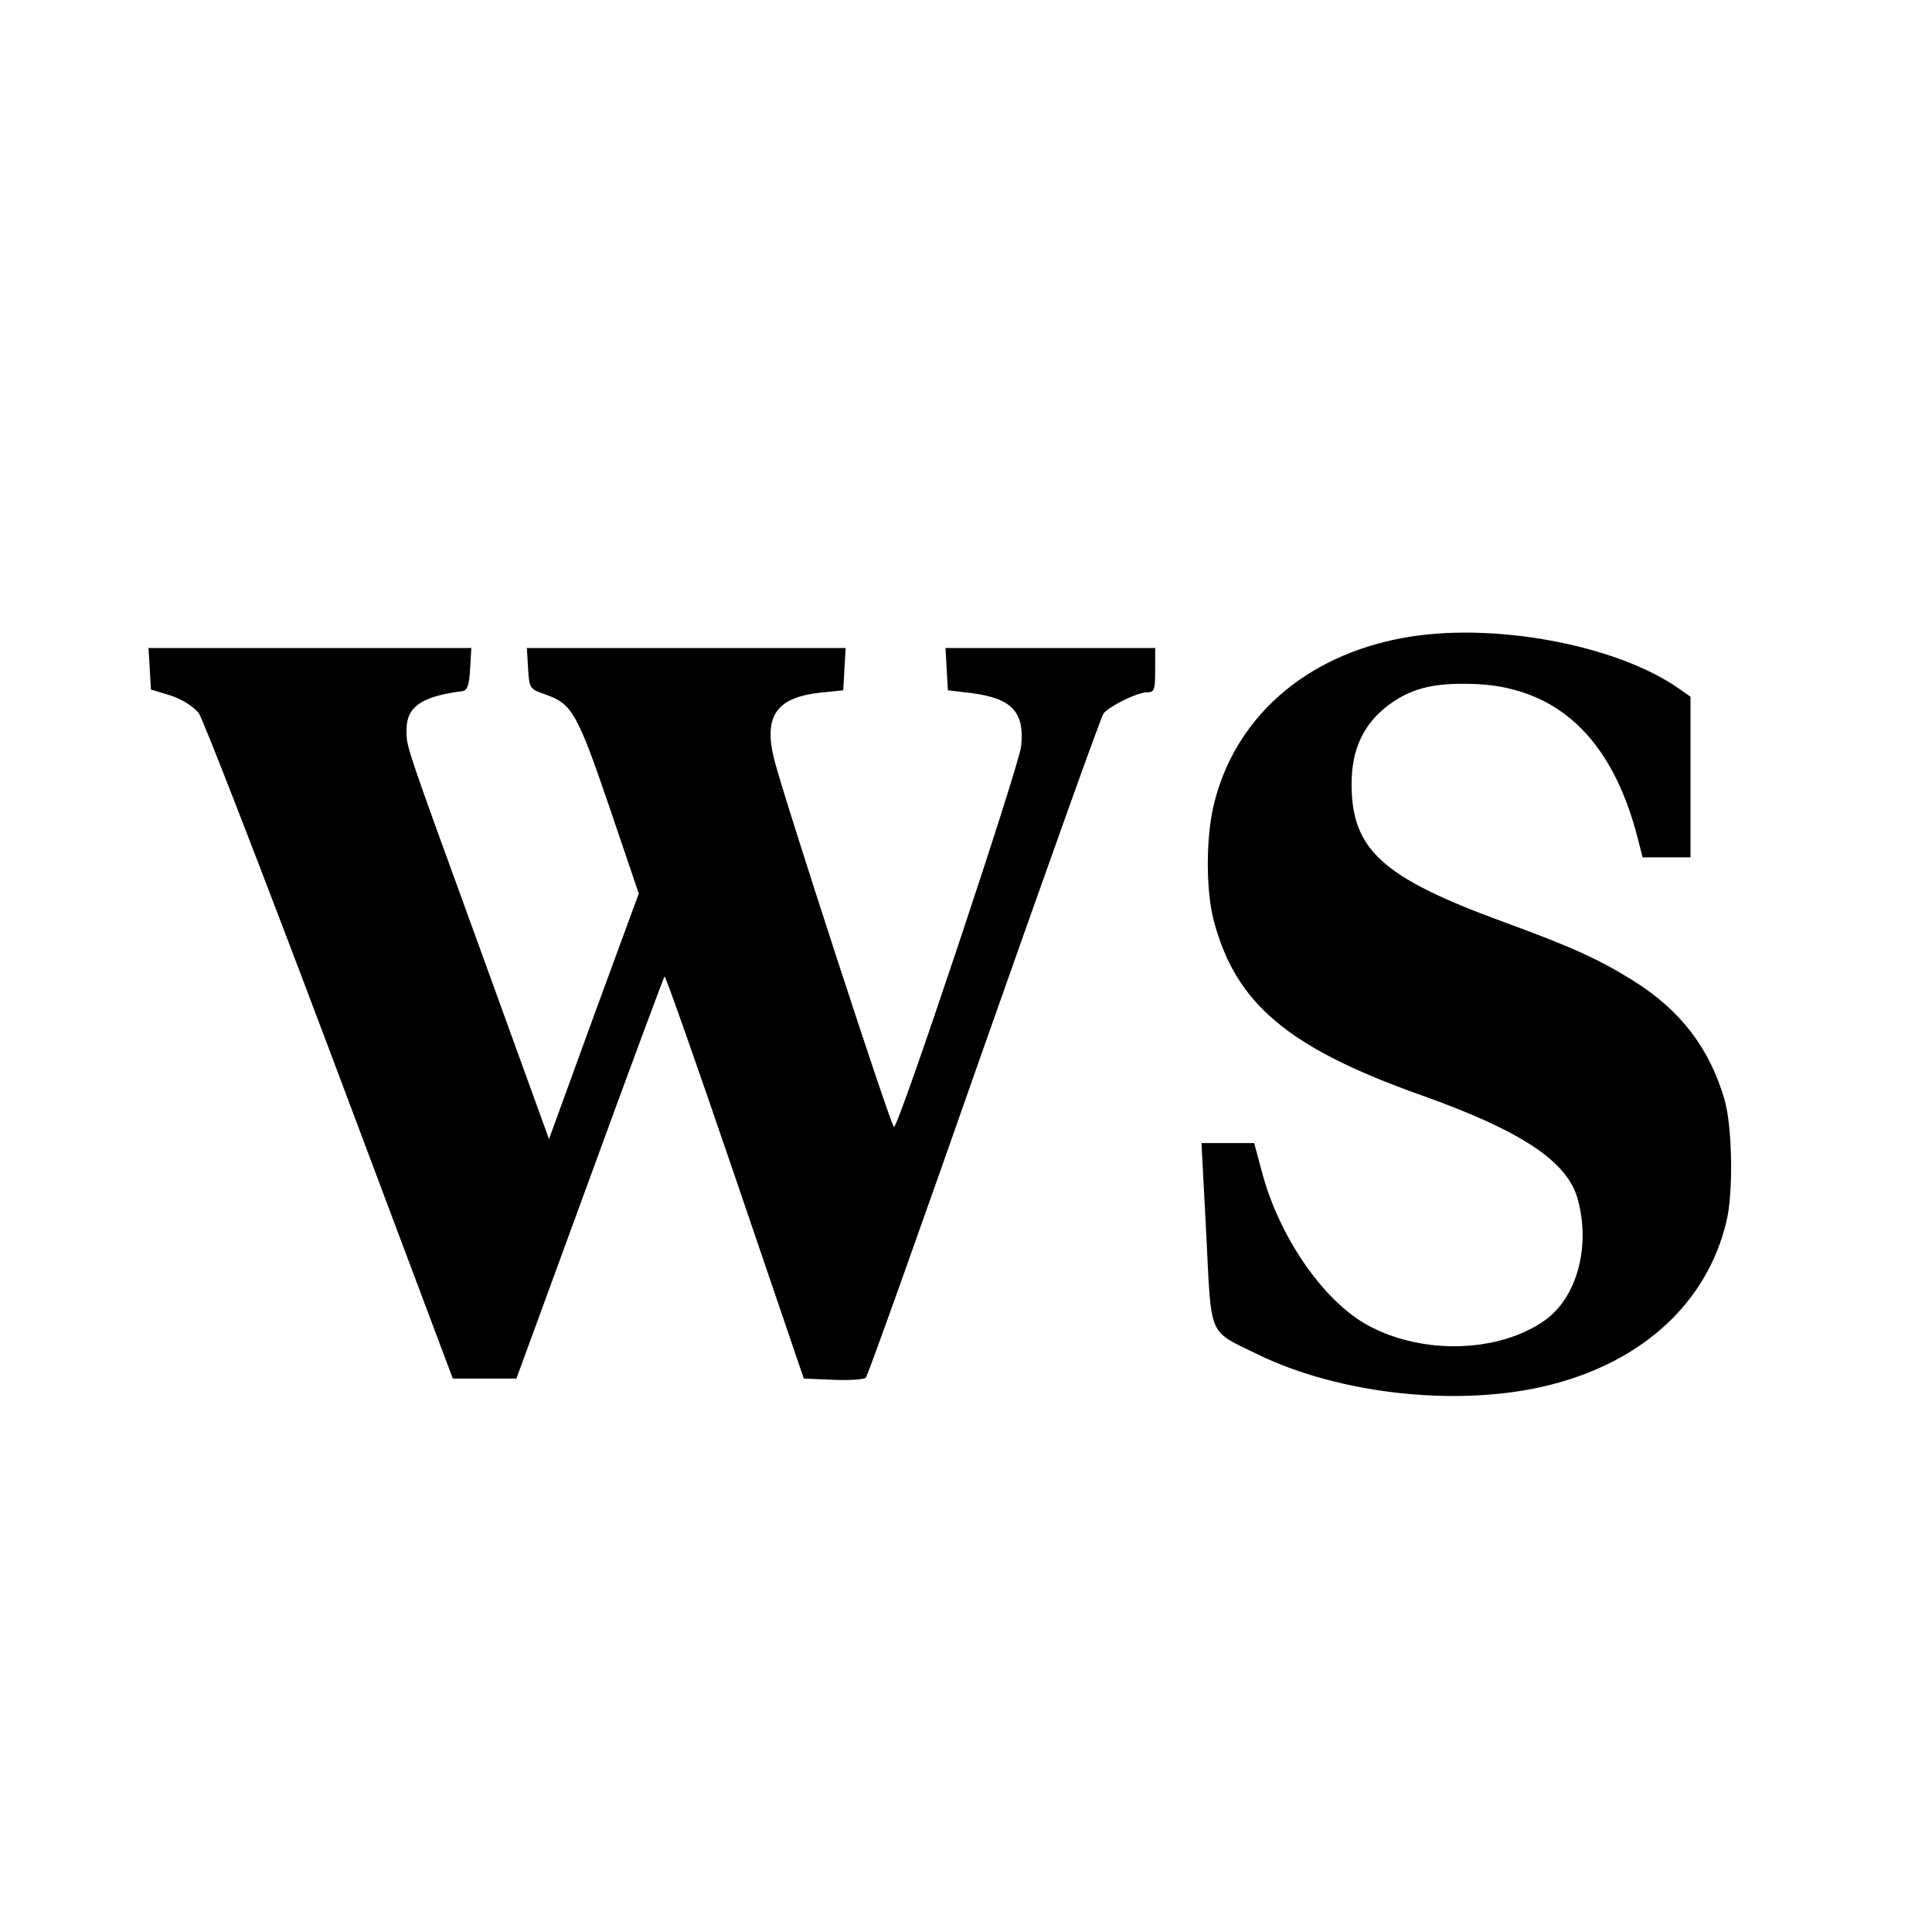 <?xml version="1.0" standalone="no"?>
<!DOCTYPE svg PUBLIC "-//W3C//DTD SVG 20010904//EN"
 "http://www.w3.org/TR/2001/REC-SVG-20010904/DTD/svg10.dtd">
<svg version="1.0" xmlns="http://www.w3.org/2000/svg"
 width="480pt" height="480pt" viewBox="0 0 480 480"
 preserveAspectRatio="xMidYMid meet">
<g transform="translate(0,480) scale(0.1,-0.1)"
fill="#000000" stroke="none">
<path d="M3485 3215 c-244 -45 -419 -200 -470 -417 -19 -82 -19 -208 0 -283
54 -208 184 -318 516 -436 250 -89 364 -165 389 -259 32 -117 -2 -242 -80
-299 -114 -82 -305 -88 -441 -14 -111 60 -223 222 -265 386 l-18 67 -66 0 -65
0 12 -227 c13 -260 3 -237 128 -298 207 -101 508 -132 729 -75 230 59 387 205
435 404 18 72 15 240 -5 306 -38 128 -110 221 -227 294 -87 54 -151 83 -323
146 -300 110 -376 179 -376 342 0 86 29 148 90 195 55 41 108 56 202 54 215
-3 356 -133 420 -388 l11 -43 59 0 60 0 0 199 0 200 -27 19 c-157 111 -468
168 -688 127z"/>
<path d="M372 3139 l3 -52 49 -15 c30 -10 56 -27 70 -44 11 -16 158 -395 326
-841 l305 -812 79 0 79 0 182 497 c100 274 184 500 186 502 2 3 81 -221 175
-497 l171 -502 73 -3 c40 -2 77 1 81 5 5 5 137 375 294 823 158 448 291 821
297 828 17 19 84 52 108 52 18 0 20 6 20 55 l0 55 -261 0 -260 0 3 -52 3 -53
59 -7 c100 -13 132 -47 123 -132 -6 -52 -304 -946 -316 -946 -7 0 -275 822
-298 915 -26 106 6 152 114 164 l58 6 3 53 3 52 -396 0 -396 0 3 -51 c3 -49 4
-51 42 -64 67 -23 80 -46 159 -277 l74 -218 -112 -305 -111 -305 -166 458
c-195 536 -188 515 -188 559 0 57 37 83 140 96 11 2 16 17 18 55 l3 52 -401 0
-401 0 3 -51z"/>
</g>
</svg>
